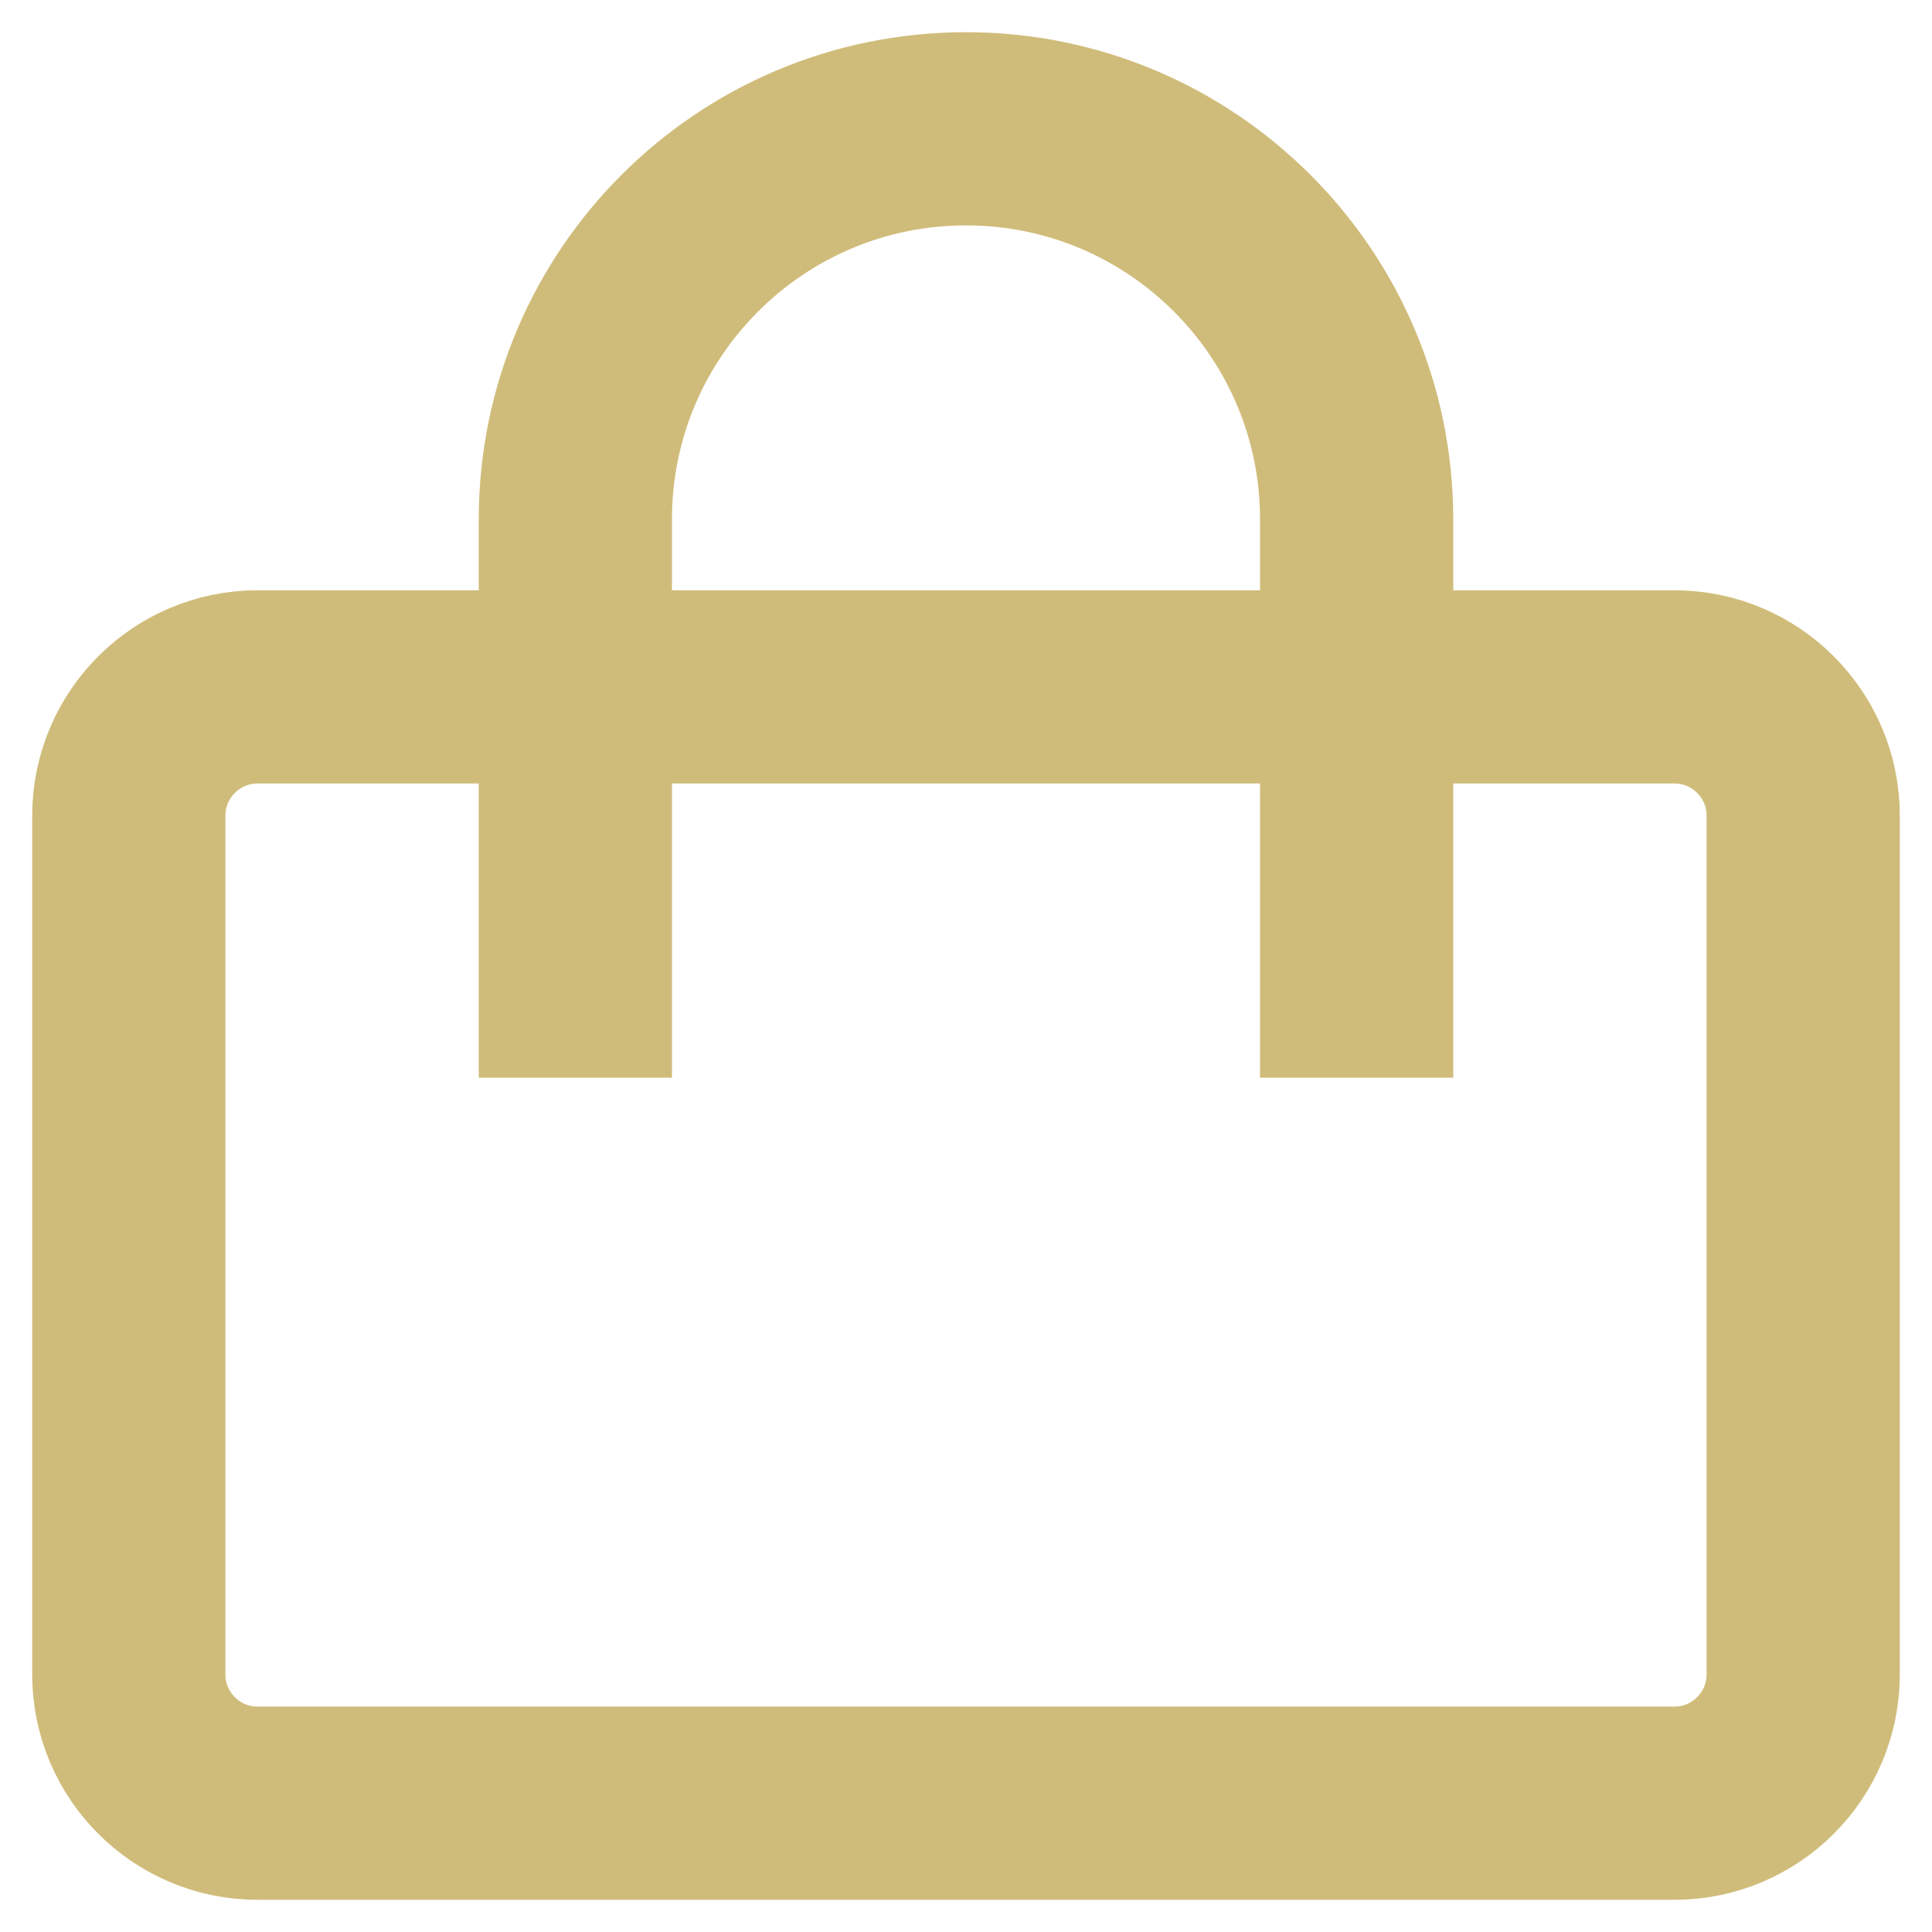 <svg width="15" height="15" viewBox="0 0 15 15" fill="none" xmlns="http://www.w3.org/2000/svg">
    <path d="M4.467 5.333H2C1.448 5.333 1 5.781 1 6.333V13C1 13.552 1.448 14 2 14H13C13.552 14 14 13.552 14 13V6.333C14 5.781 13.552 5.333 13 5.333H10.533M4.467 5.333V8.367M4.467 5.333H10.533M4.467 5.333V4.033C4.467 2.358 5.825 1 7.5 1V1C9.175 1 10.533 2.358 10.533 4.033V5.333M10.533 8.367V5.333" stroke="#D0BC7A" stroke-width="1.5"/>
</svg>
